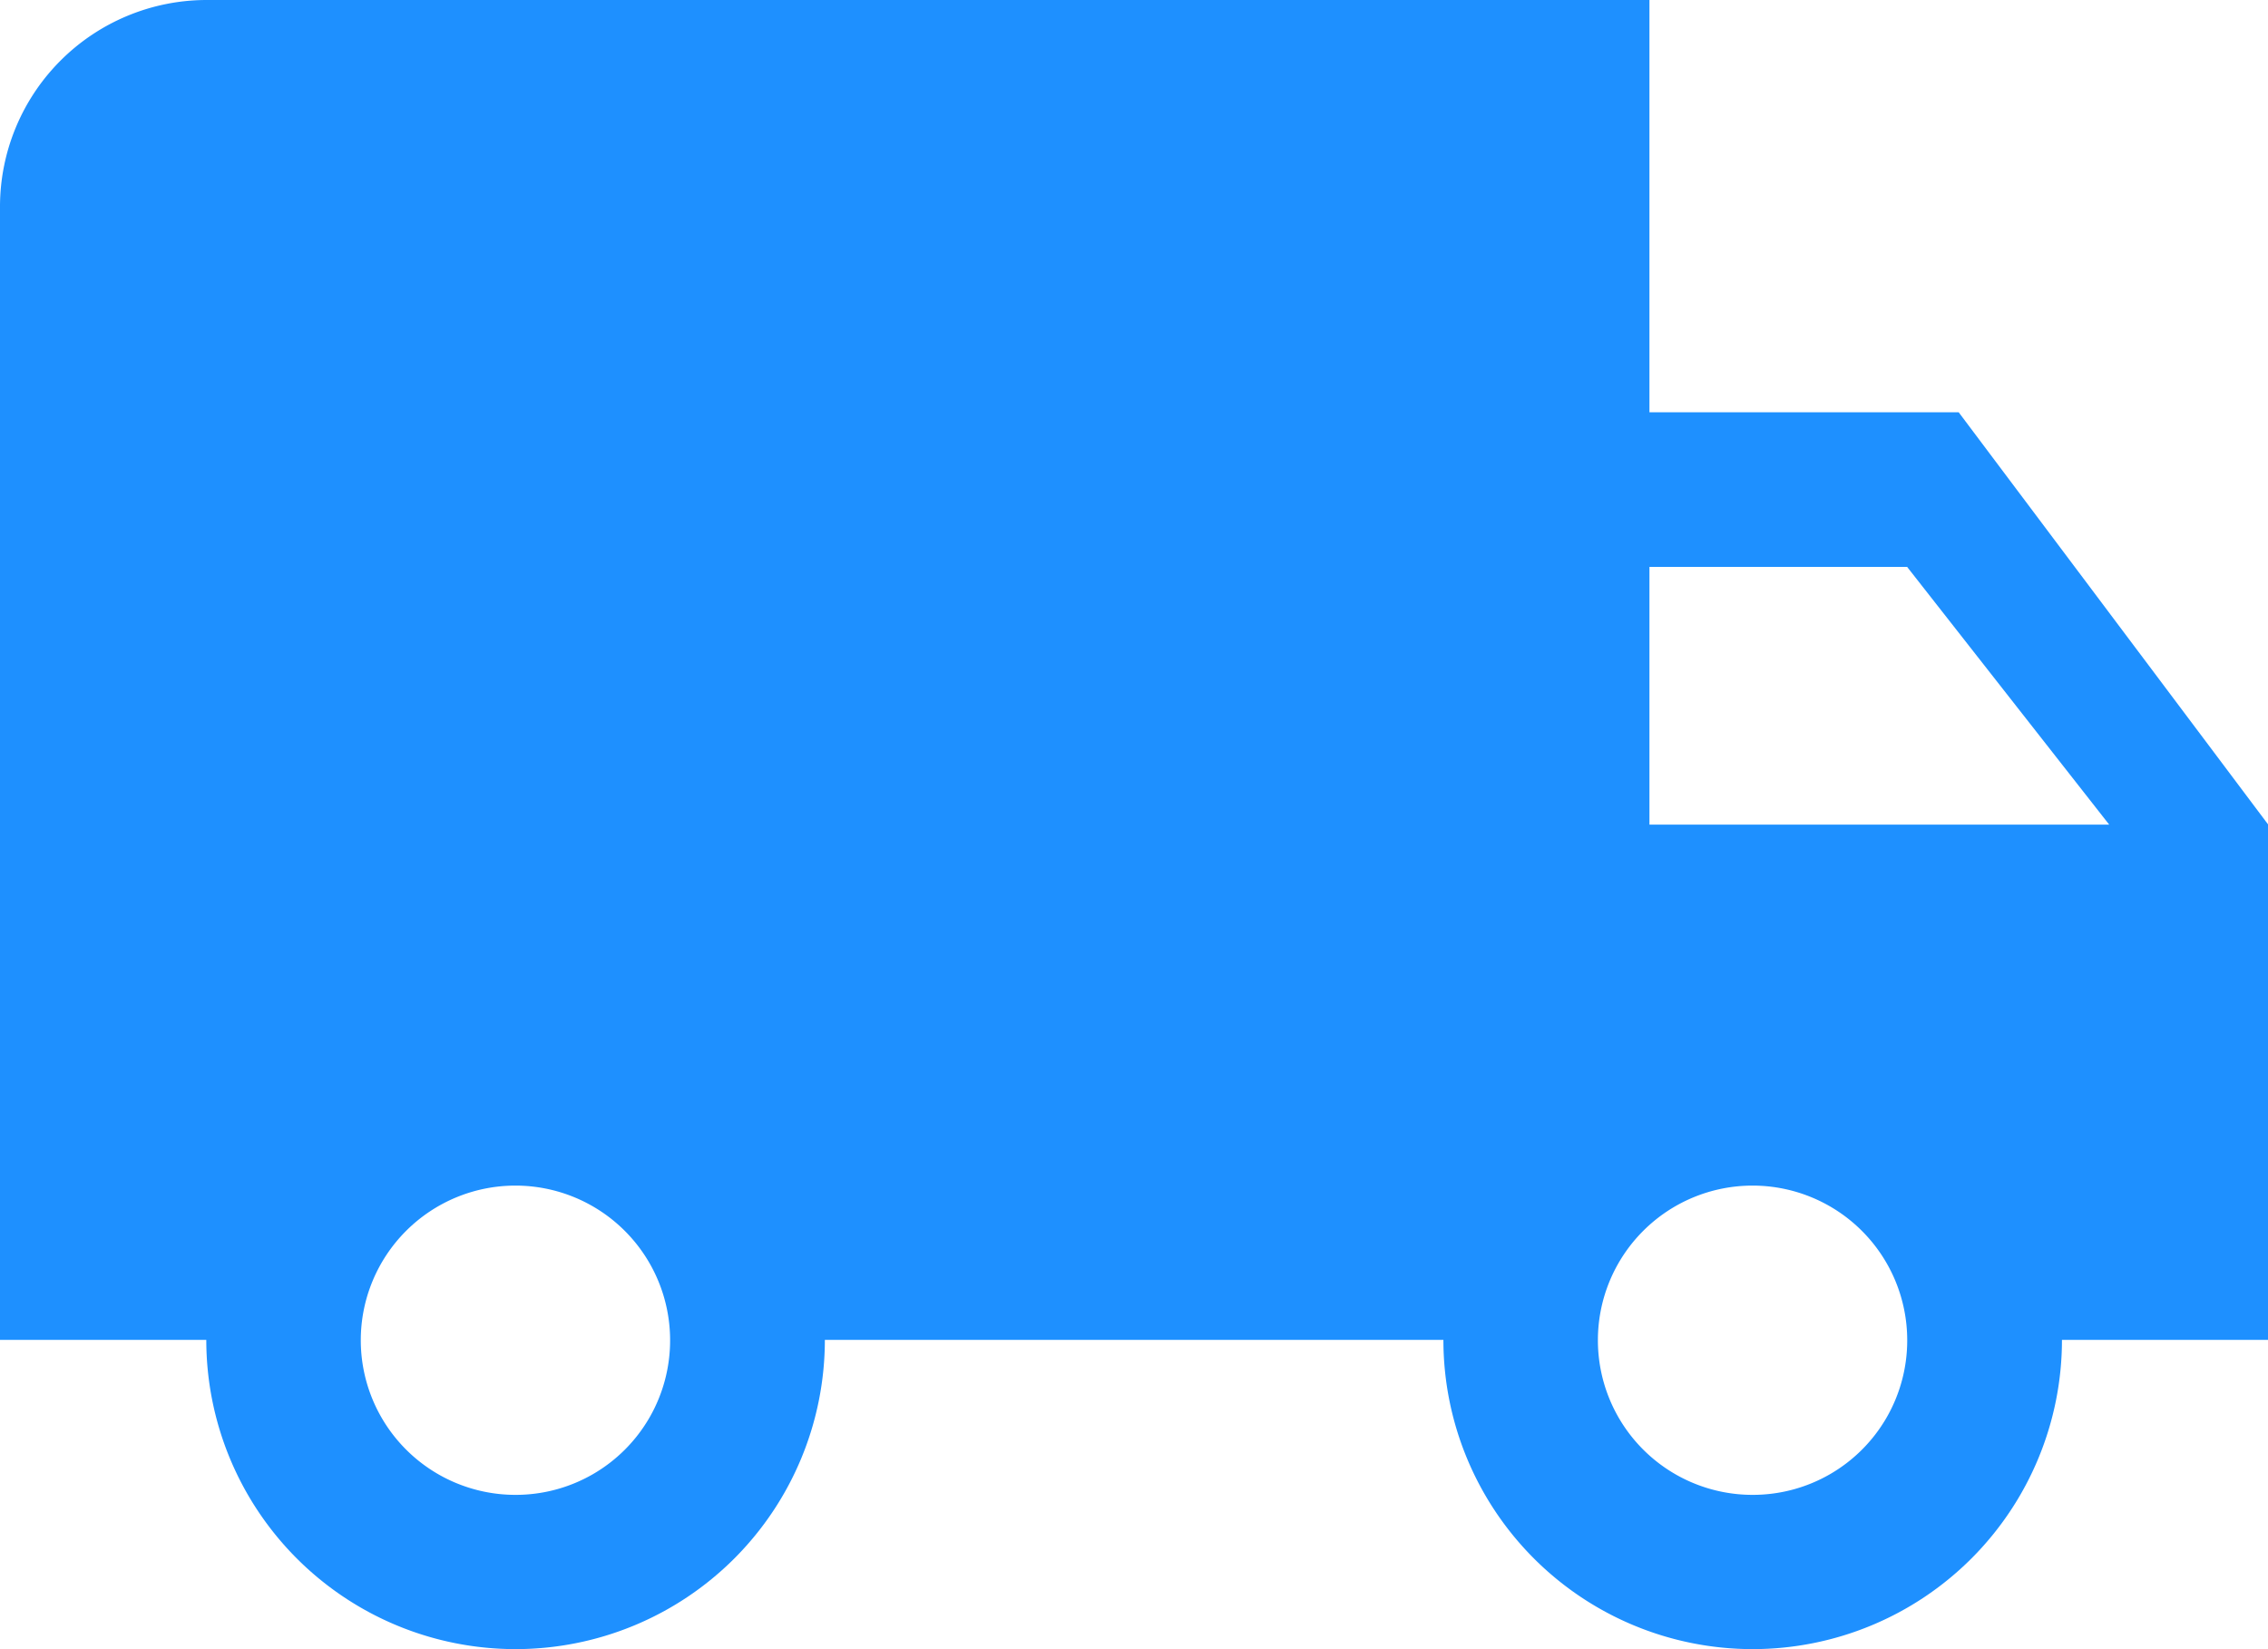 <svg xmlns="http://www.w3.org/2000/svg" width="26.748" height="19.453" viewBox="0 0 26.748 19.453">
  <path id="Icon_material-local-shipping" data-name="Icon material-local-shipping" d="M23.767,7.53H20.12V2.667H3.1A2.439,2.439,0,0,0,.667,5.1V18.472H3.1a3.647,3.647,0,0,0,7.295,0h7.295a3.647,3.647,0,0,0,7.295,0h2.432V12.393L23.767,7.53ZM6.746,20.3a1.824,1.824,0,1,1,1.824-1.824A1.821,1.821,0,0,1,6.746,20.3ZM23.159,9.354l2.383,3.04H20.12V9.354h3.04ZM21.336,20.3a1.824,1.824,0,1,1,1.824-1.824A1.821,1.821,0,0,1,21.336,20.3Z" transform="translate(-0.667 -2.667)" fill="#1e90ff"/>
</svg>
